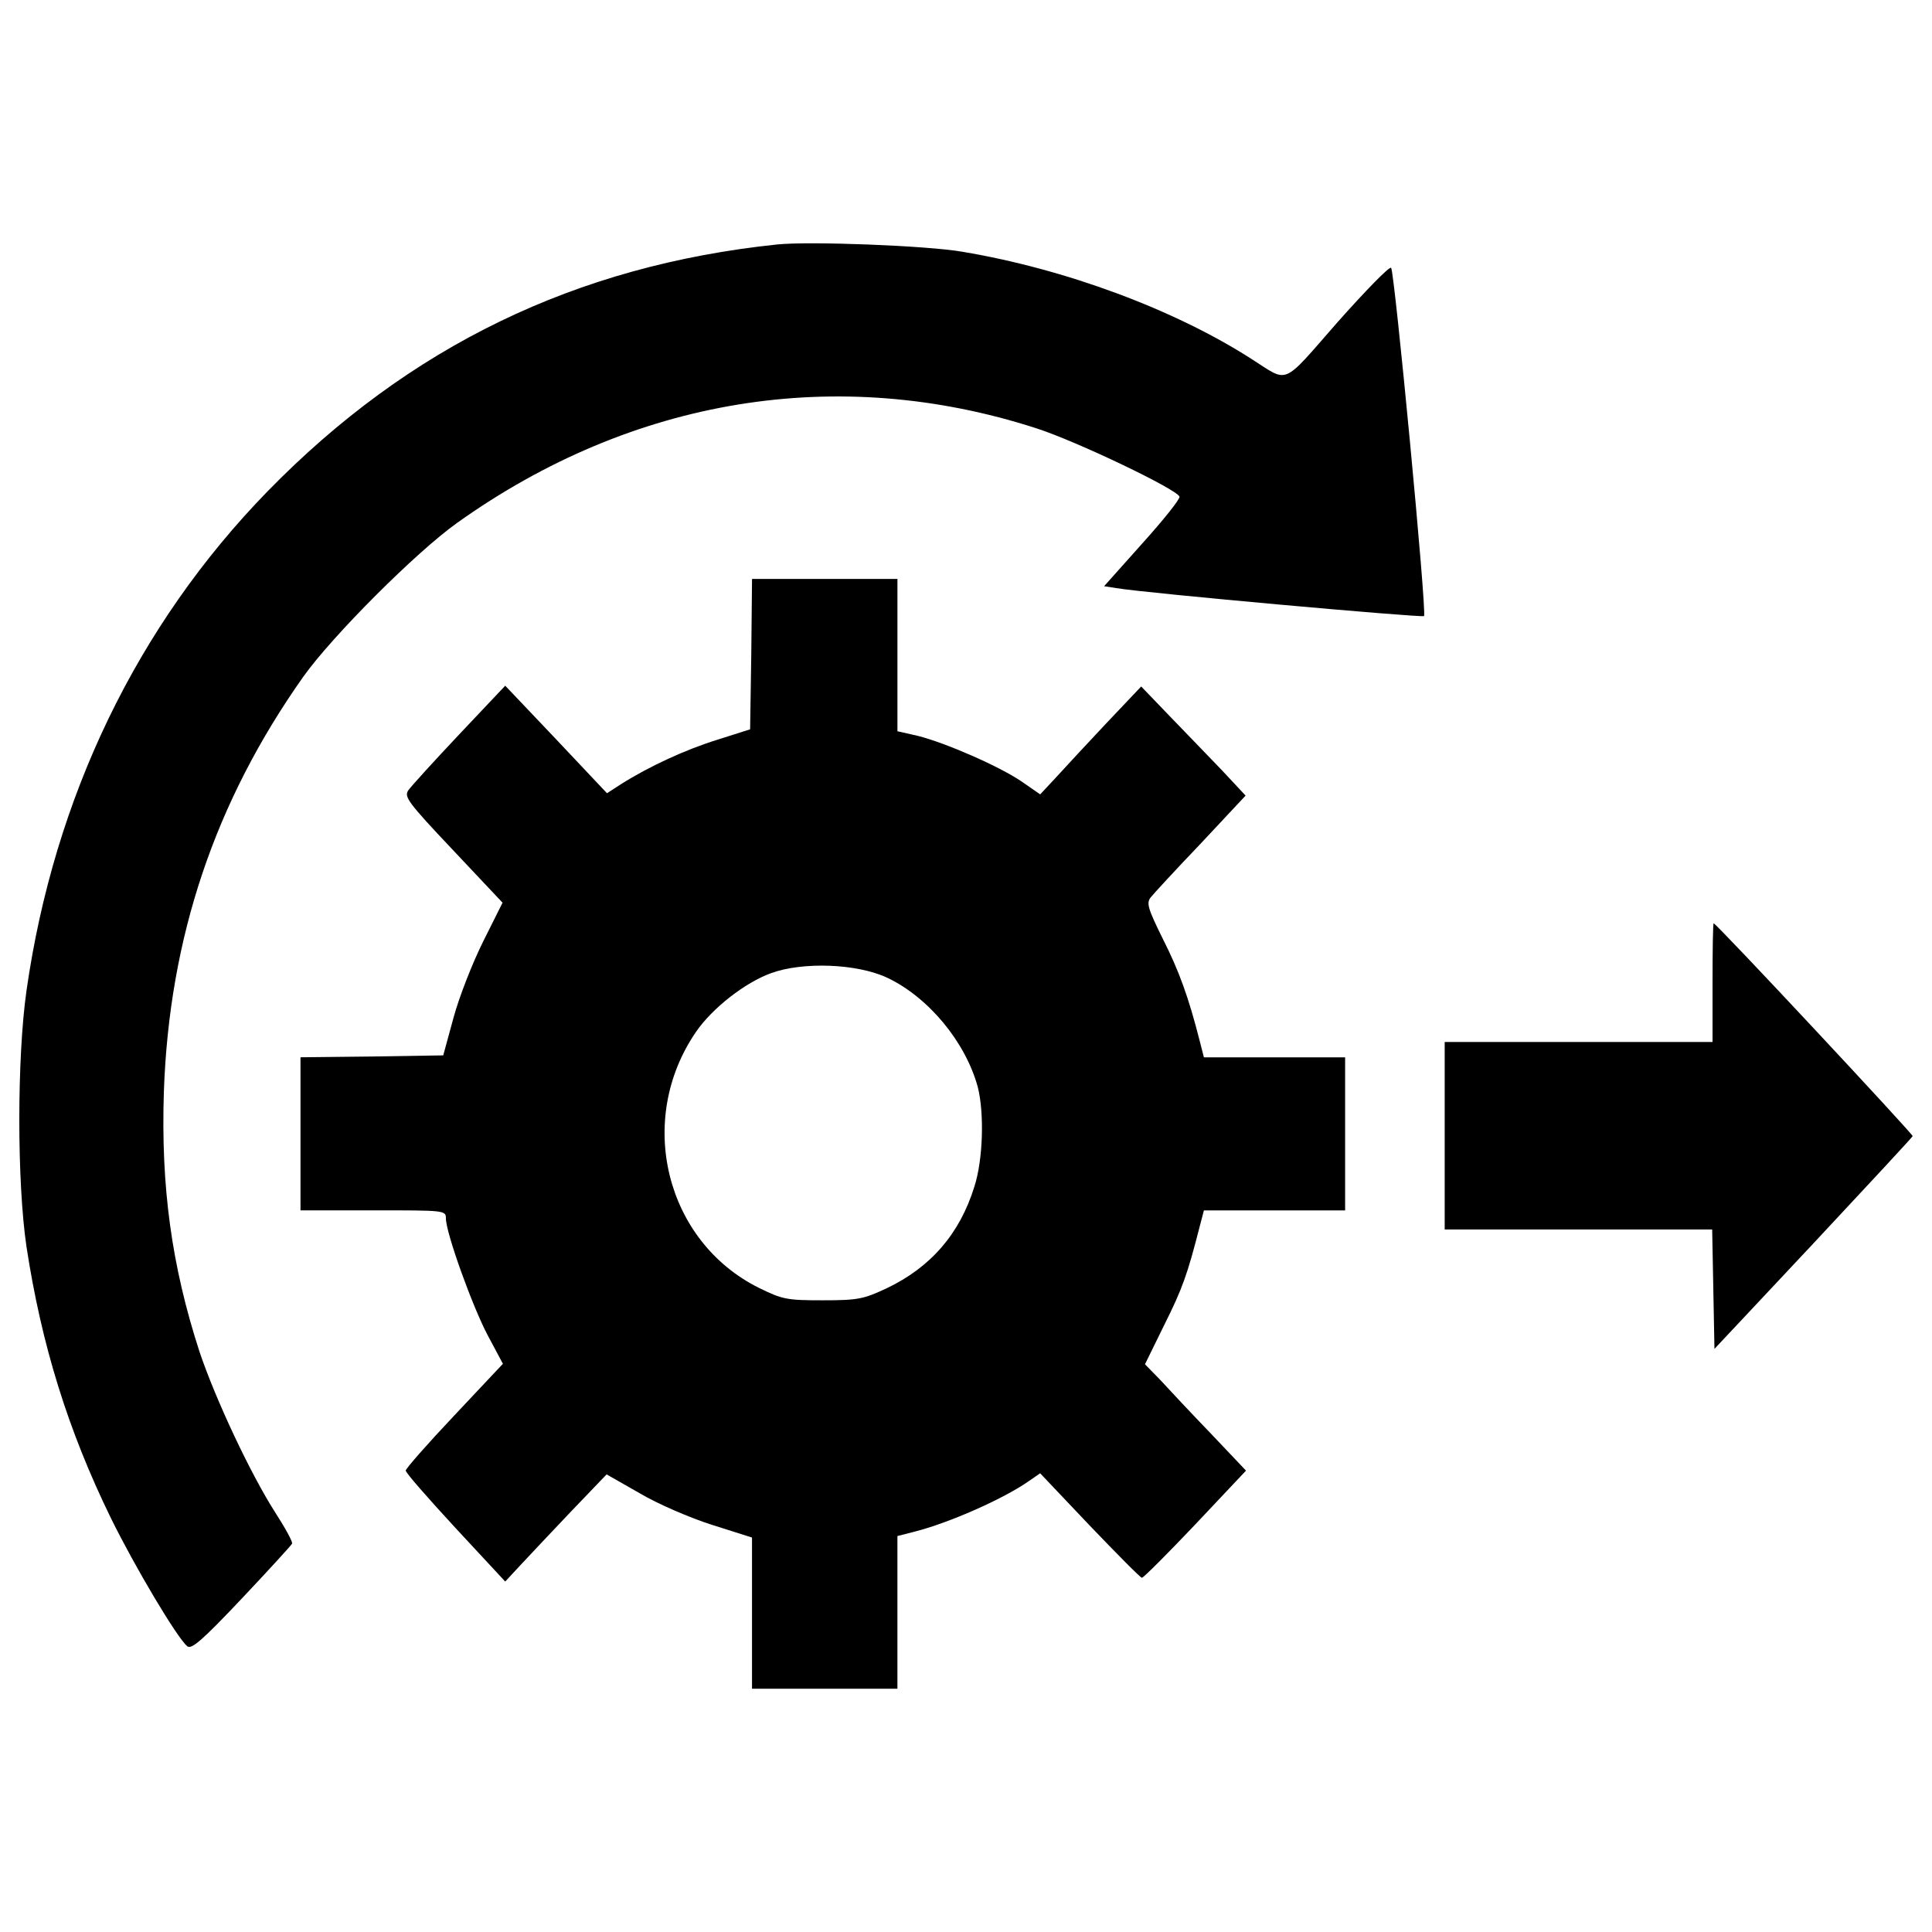 <?xml version="1.0" encoding="utf-8"?>
<!-- Svg Vector Icons : http://www.onlinewebfonts.com/icon -->
<!DOCTYPE svg PUBLIC "-//W3C//DTD SVG 1.1//EN" "http://www.w3.org/Graphics/SVG/1.1/DTD/svg11.dtd">
<svg version="1.1" xmlns="http://www.w3.org/2000/svg" xmlns:xlink="http://www.w3.org/1999/xlink" x="0px" y="0px" viewBox="0 0 1000 1000" enable-background="new 0 0 1000 1000" xml:space="preserve">
<g><g transform="translate(0,378) scale(0.1,-0.1)"><path d="M4021.3,2514.5C2981.4,2405.6,2117.8,1987.6,1385,1237C709.6,543.7,279.8-347.6,137.1-1347.9c-49.5-348.6-49.5-990.3,0-1325.1c77.2-505.1,213.9-948.8,437.7-1406.3c124.8-253.5,340.7-616,394.2-661.6c21.8-17.8,75.3,27.7,281.3,245.6c140.6,148.6,257.5,277.3,261.5,285.2c4,9.9-35.6,81.2-85.2,158.4c-128.7,200.1-311,588.3-394.2,835.9C887.8-2770,832.4-2362,848.2-1870.7c27.7,798.2,263.4,1499.4,721,2147.1c150.5,211.9,586.3,647.7,798.2,798.2c909.1,647.7,1968.8,820,2994.8,489.2c209.9-67.3,730.9-316.9,742.8-354.5c4-11.9-83.2-120.8-192.1-241.7l-198.1-221.8l63.4-9.9c150.5-25.8,1584.6-154.5,1592.5-144.6c15.9,13.9-152.5,1782.6-170.3,1802.4c-7.9,9.9-132.7-118.8-277.3-281.3c-293.1-334.7-249.6-314.9-445.7-190.2c-398.1,255.5-962.6,465.5-1495.4,554.6C4801.7,2508.6,4187.7,2532.3,4021.3,2514.5z"/><path d="M3888.6,393.2L3882.6,5l-168.4-53.5c-166.4-51.5-354.5-138.6-499.1-229.8l-73.3-47.5L2878.4-46.5L2615,230.8L2377.3-20.8c-130.7-138.6-249.6-269.4-263.4-289.2c-23.8-33.7-4-61.4,229.8-309l257.5-273.3l-99-198.1c-55.5-110.9-124.8-287.2-154.5-396.1l-53.5-196.1l-370.4-5.9l-368.4-4v-396.1v-396.1h376.3c370.4,0,376.3,0,376.3-41.6c0-75.3,138.6-459.5,217.9-608.1l77.2-144.6l-251.5-267.4C2212.9-3693,2100-3821.7,2100-3831.6c0-11.9,116.9-144.6,257.5-297.1L2615-4406l77.2,83.2c43.6,47.5,162.4,172.3,263.4,279.3l184.2,192.1l170.3-97.1c93.1-55.5,263.4-128.8,376.3-164.4l206-65.4v-390.2v-392.2h376.3h376.3v396.1v394.1l85.2,21.8c182.2,45.6,467.4,172.3,596.2,263.4l57.4,39.6l255.5-269.4c142.6-148.6,263.4-271.4,271.3-271.4c7.9,0,132.7,124.8,277.3,277.3l261.4,277.3l-182.2,192.1c-103,106.9-219.9,231.7-261.5,277.3l-79.2,81.2l101,206c93.1,186.2,118.8,259.5,182.2,507.1l21.8,83.2h364.5h366.4v396.1v396.1h-366.4h-364.5l-21.8,85.2c-57.4,225.8-107,362.5-190.2,526.9c-77.2,156.5-87.1,186.2-63.4,215.9c13.9,17.8,130.7,144.6,259.5,279.3l231.7,247.6L6324.8-207c-69.3,71.3-190.1,198.1-271.4,281.3l-146.6,152.5L5724.7,34.7c-99-105-215.9-231.7-259.5-279.3l-81.2-87.1l-97.1,67.3c-116.9,79.2-394.2,200-536.8,235.7l-105,23.8v394.2v394.2h-376.3h-376.3L3888.6,393.2z M4591.7-1280.5c213.9-101,406-332.8,469.4-566.5c33.7-132.7,27.7-374.4-17.8-515c-75.3-243.6-225.8-417.9-455.6-526.9c-118.8-55.5-148.5-61.4-328.8-61.4c-184.2,0-208,4-328.8,63.4c-485.3,239.7-641.7,869.5-326.8,1327.1c83.2,120.8,251.6,253.5,388.2,303C4156-1197.3,4435.2-1207.2,4591.7-1280.5z"/><path d="M8864.1-1306.2v-307h-693.2h-693.2v-485.3v-485.3h693.2h691.3l5.9-309l5.9-309l511,544.7c281.3,301.1,513,550.6,515,556.6c4,7.9-1016.1,1101.3-1030,1101.3C8866.1-999.2,8864.1-1137.9,8864.1-1306.2z"/></g></g>
</svg>